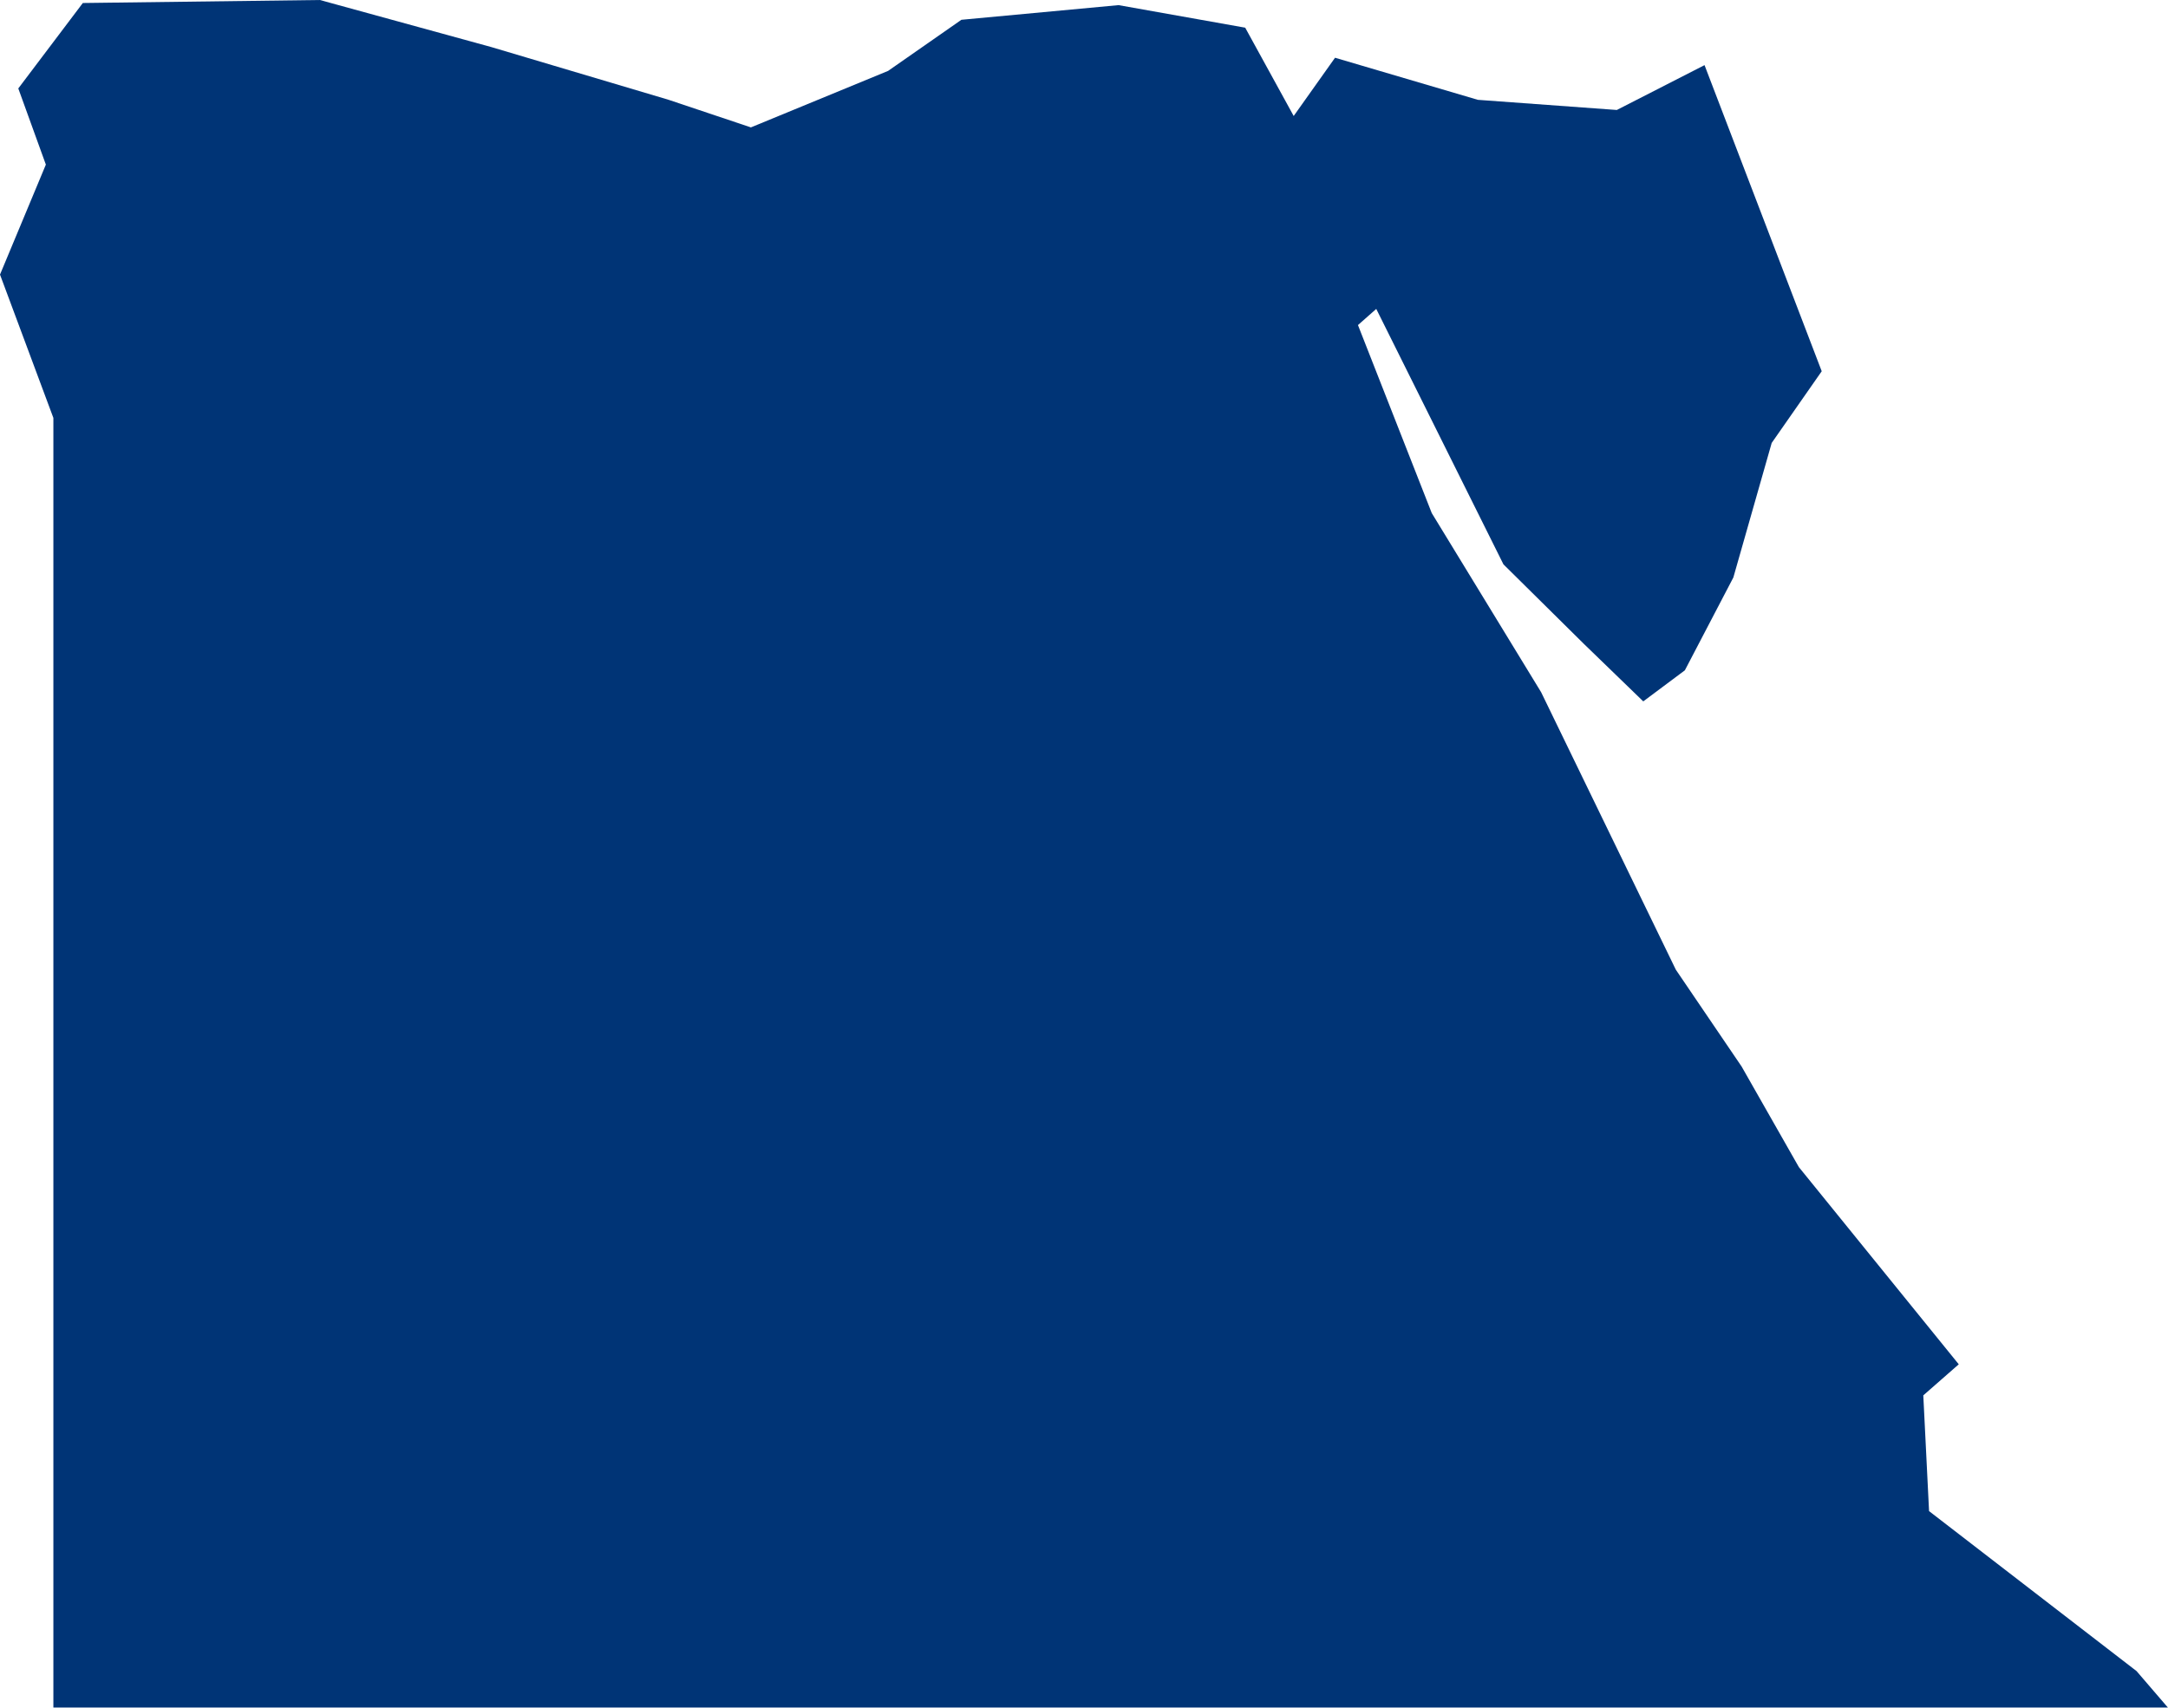 <?xml version="1.0" encoding="UTF-8" standalone="no"?>
<svg
   xmlns:dc="http://purl.org/dc/elements/1.1/"
   xmlns:cc="http://creativecommons.org/ns#"
   xmlns:rdf="http://www.w3.org/1999/02/22-rdf-syntax-ns#"
   xmlns:svg="http://www.w3.org/2000/svg"
   xmlns="http://www.w3.org/2000/svg"
   xmlns:sodipodi="http://sodipodi.sourceforge.net/DTD/sodipodi-0.dtd"
   xmlns:inkscape="http://www.inkscape.org/namespaces/inkscape"
   id="svg2"
   version="1.1"
   inkscape:version="0.91 r13725"
   sodipodi:docname="EGY.svg"
   width="17.303"
   height="13.633">
  <defs
     id="defs8" />
  <sodipodi:namedview
     pagecolor="#ffffff"
     bordercolor="#666666"
     borderopacity="1"
     objecttolerance="10"
     gridtolerance="10"
     guidetolerance="10"
     inkscape:pageopacity="0"
     inkscape:pageshadow="2"
     inkscape:window-width="480"
     inkscape:window-height="419"
     id="namedview6"
     showgrid="false"
     inkscape:zoom="2.36"
     inkscape:cx="-113.12899"
     inkscape:cy="46.711111"
     inkscape:window-x="0"
     inkscape:window-y="0"
     inkscape:window-maximized="0"
     inkscape:current-layer="svg2" />
  <path
     d="m 14.539,2.964 -0.399,0.572 -0.306,1.074 -0.387,0.741 -0.332,0.248 -0.474,-0.459 -0.642,-0.635 -1.015,-2.039 -0.146,0.129 0.589,1.501 0.873,1.43 1.075,2.215 0.525,0.773 0.457,0.803 1.276,1.574 -0.283,0.248 0.046,0.924 1.656,1.277 0.25,0.291 -5.641,0 -5.518,0 -5.717,0 0,-5.237 0,-5.058 L 2.1555556e-5,2.192 0.366,1.314 l -0.22,-0.608 0.515,-0.682 1.892,-0.024 1.369,0.376 1.412,0.42 0.659,0.221 1.095,-0.451 0.585,-0.408 1.254,-0.117 1.011,0.18 0.387,0.705 0.33,-0.465 1.14,0.336 1.109,0.081 0.7,-0.358 0.935,2.443 z"
     style="fill:#003476"
     id="path4"
     inkscape:connector-curvature="0" />
</svg>
